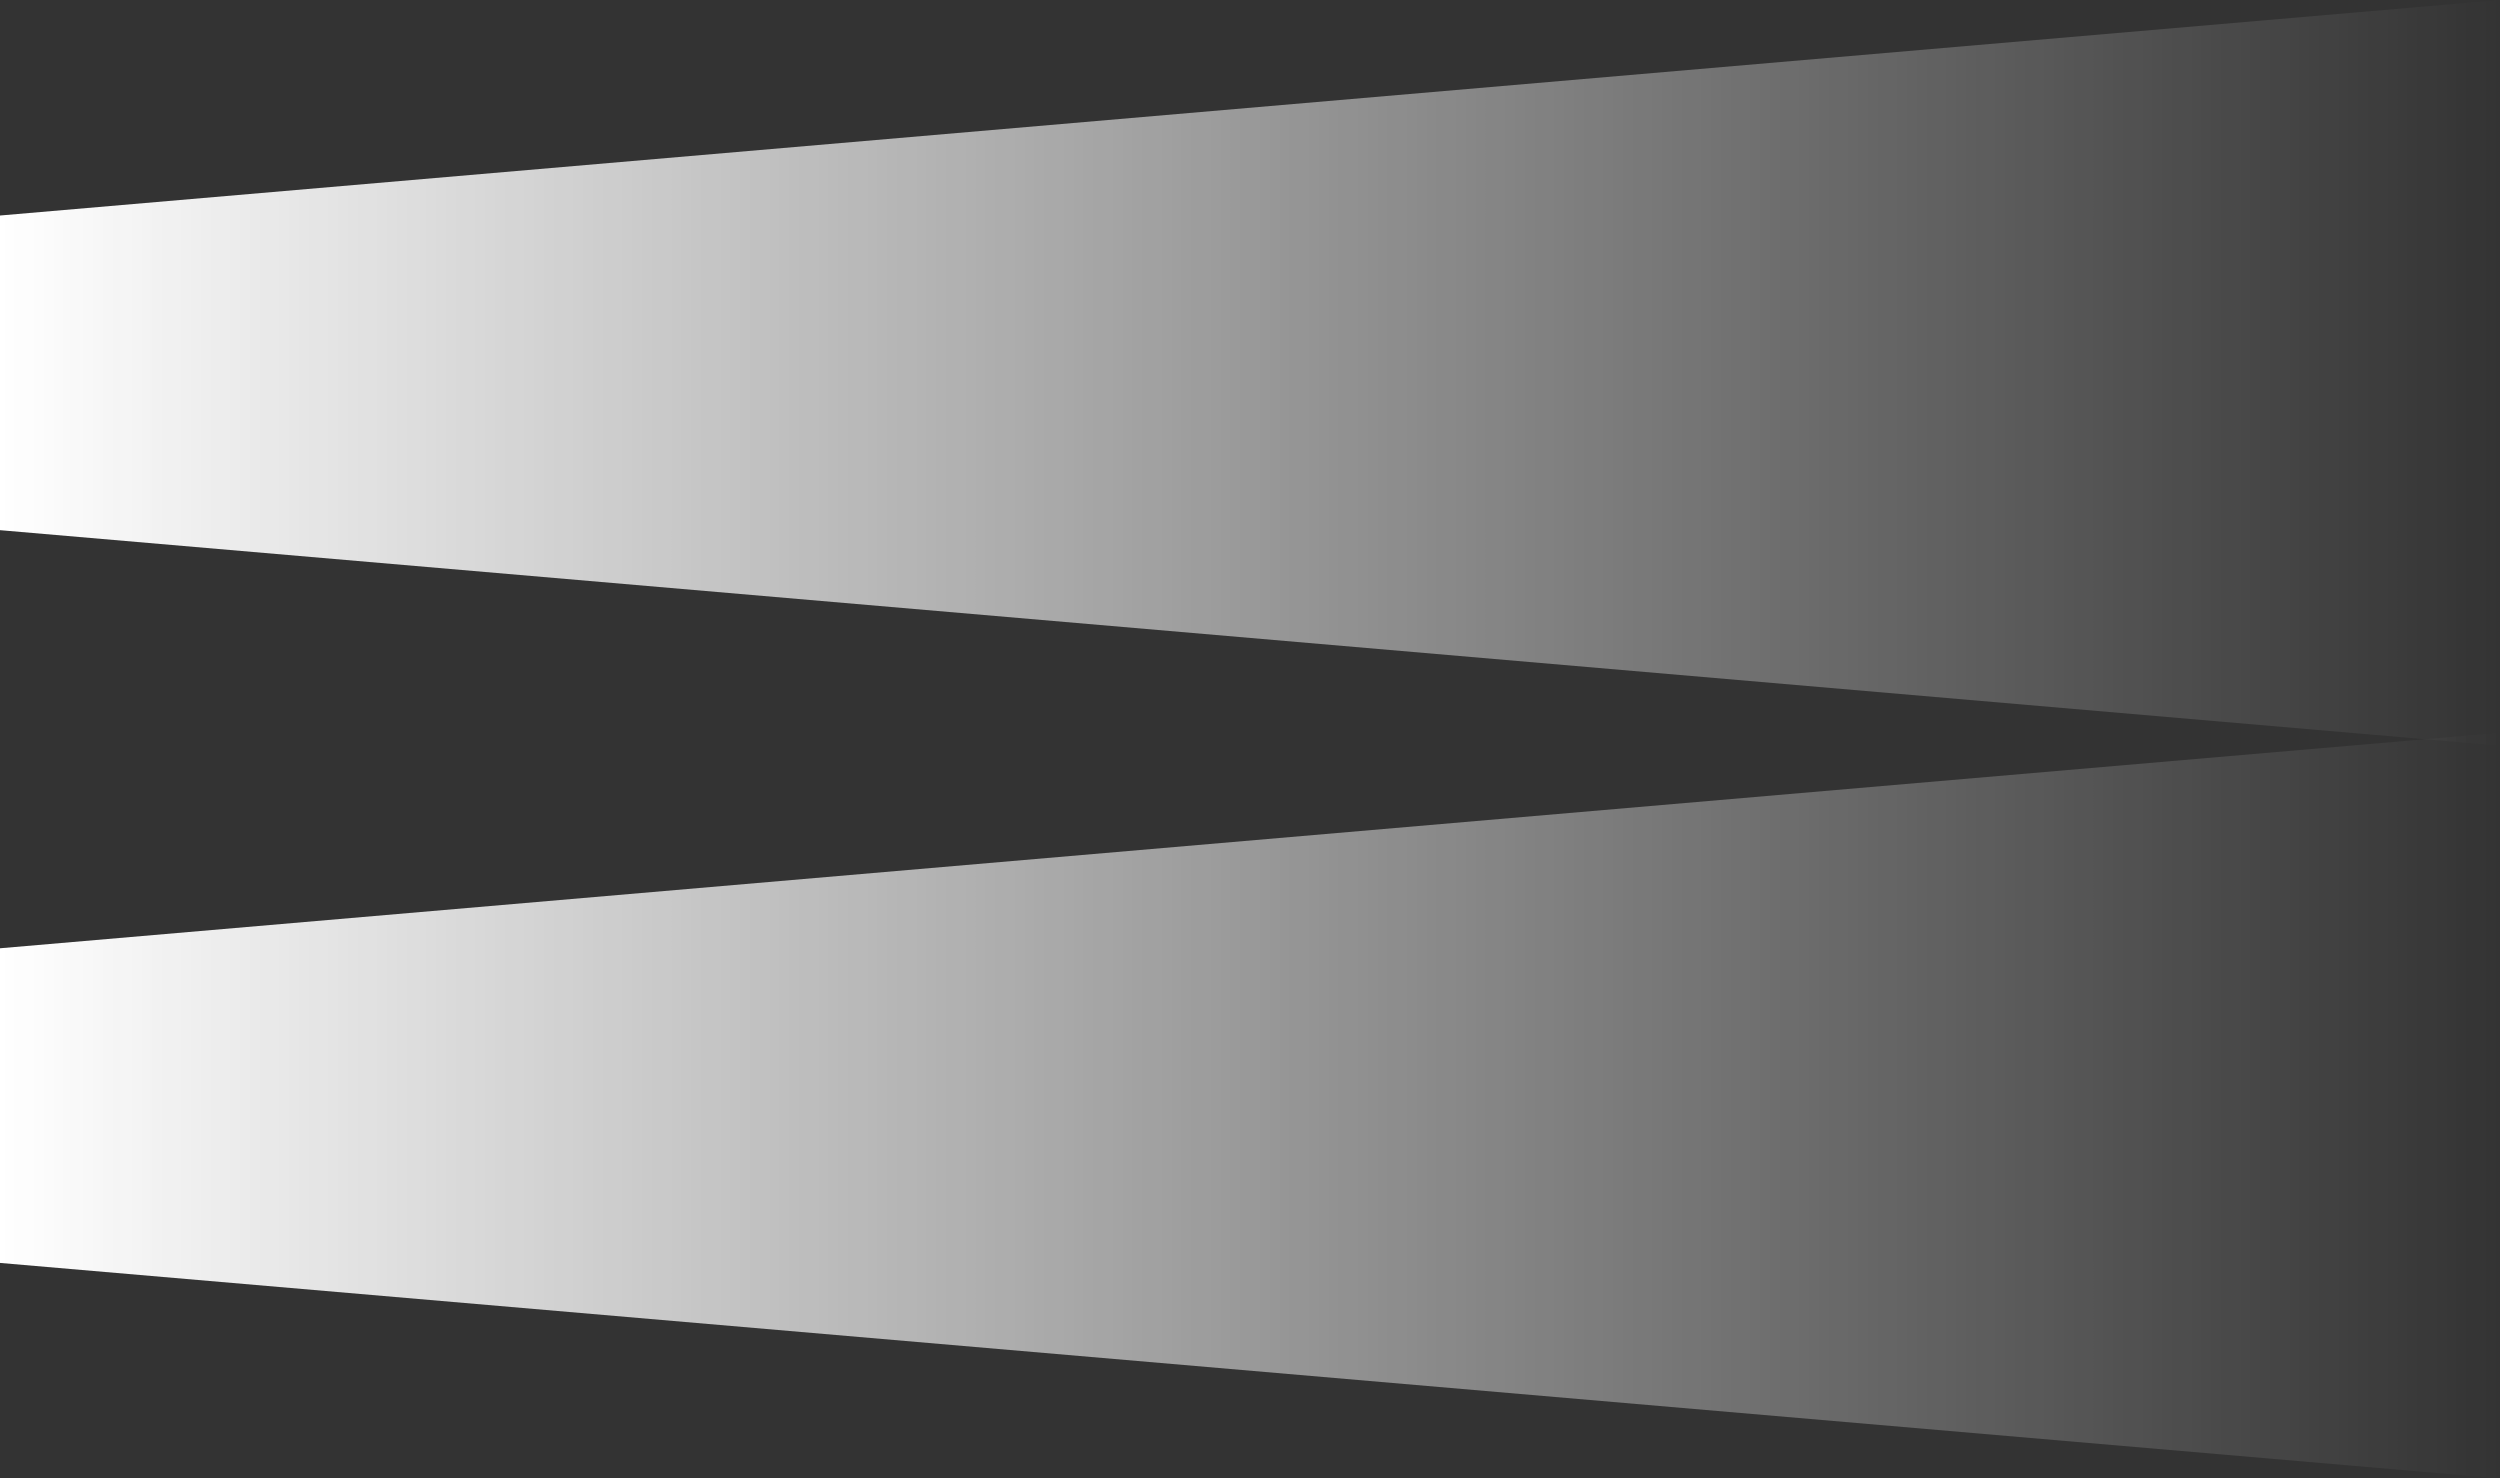 <svg version="1.1" xmlns="http://www.w3.org/2000/svg" xmlns:xlink="http://www.w3.org/1999/xlink" width="58" height="34.3" viewBox="0,0,58,34.3"><rect x="0" y="0" width="58" height="34.3" fill="#333333" stroke="none"/><defs><linearGradient x1="275" y1="171" x2="333" y2="171" gradientUnits="userSpaceOnUse" id="color-1"><stop offset="0" stop-color="#ffffff"/><stop offset="1" stop-color="#ffffff" stop-opacity="0"/></linearGradient><linearGradient x1="275" y1="188" x2="333" y2="188" gradientUnits="userSpaceOnUse" id="color-2"><stop offset="0" stop-color="#ffffff"/><stop offset="1" stop-color="#ffffff" stop-opacity="0"/></linearGradient></defs><g transform="translate(-275,-162.35)"><g data-paper-data="{&quot;isPaintingLayer&quot;:true}" fill-rule="nonzero" stroke="none" stroke-width="0" stroke-linecap="butt" stroke-linejoin="miter" stroke-miterlimit="10" stroke-dasharray="" stroke-dashoffset="0" style="mix-blend-mode: normal"><path d="M275,174.65v-7.3l58,-5v17.3z" fill="url(#color-1)"/><path d="M275,191.65v-7.3l58,-5v17.3z" fill="url(#color-2)"/></g></g></svg>